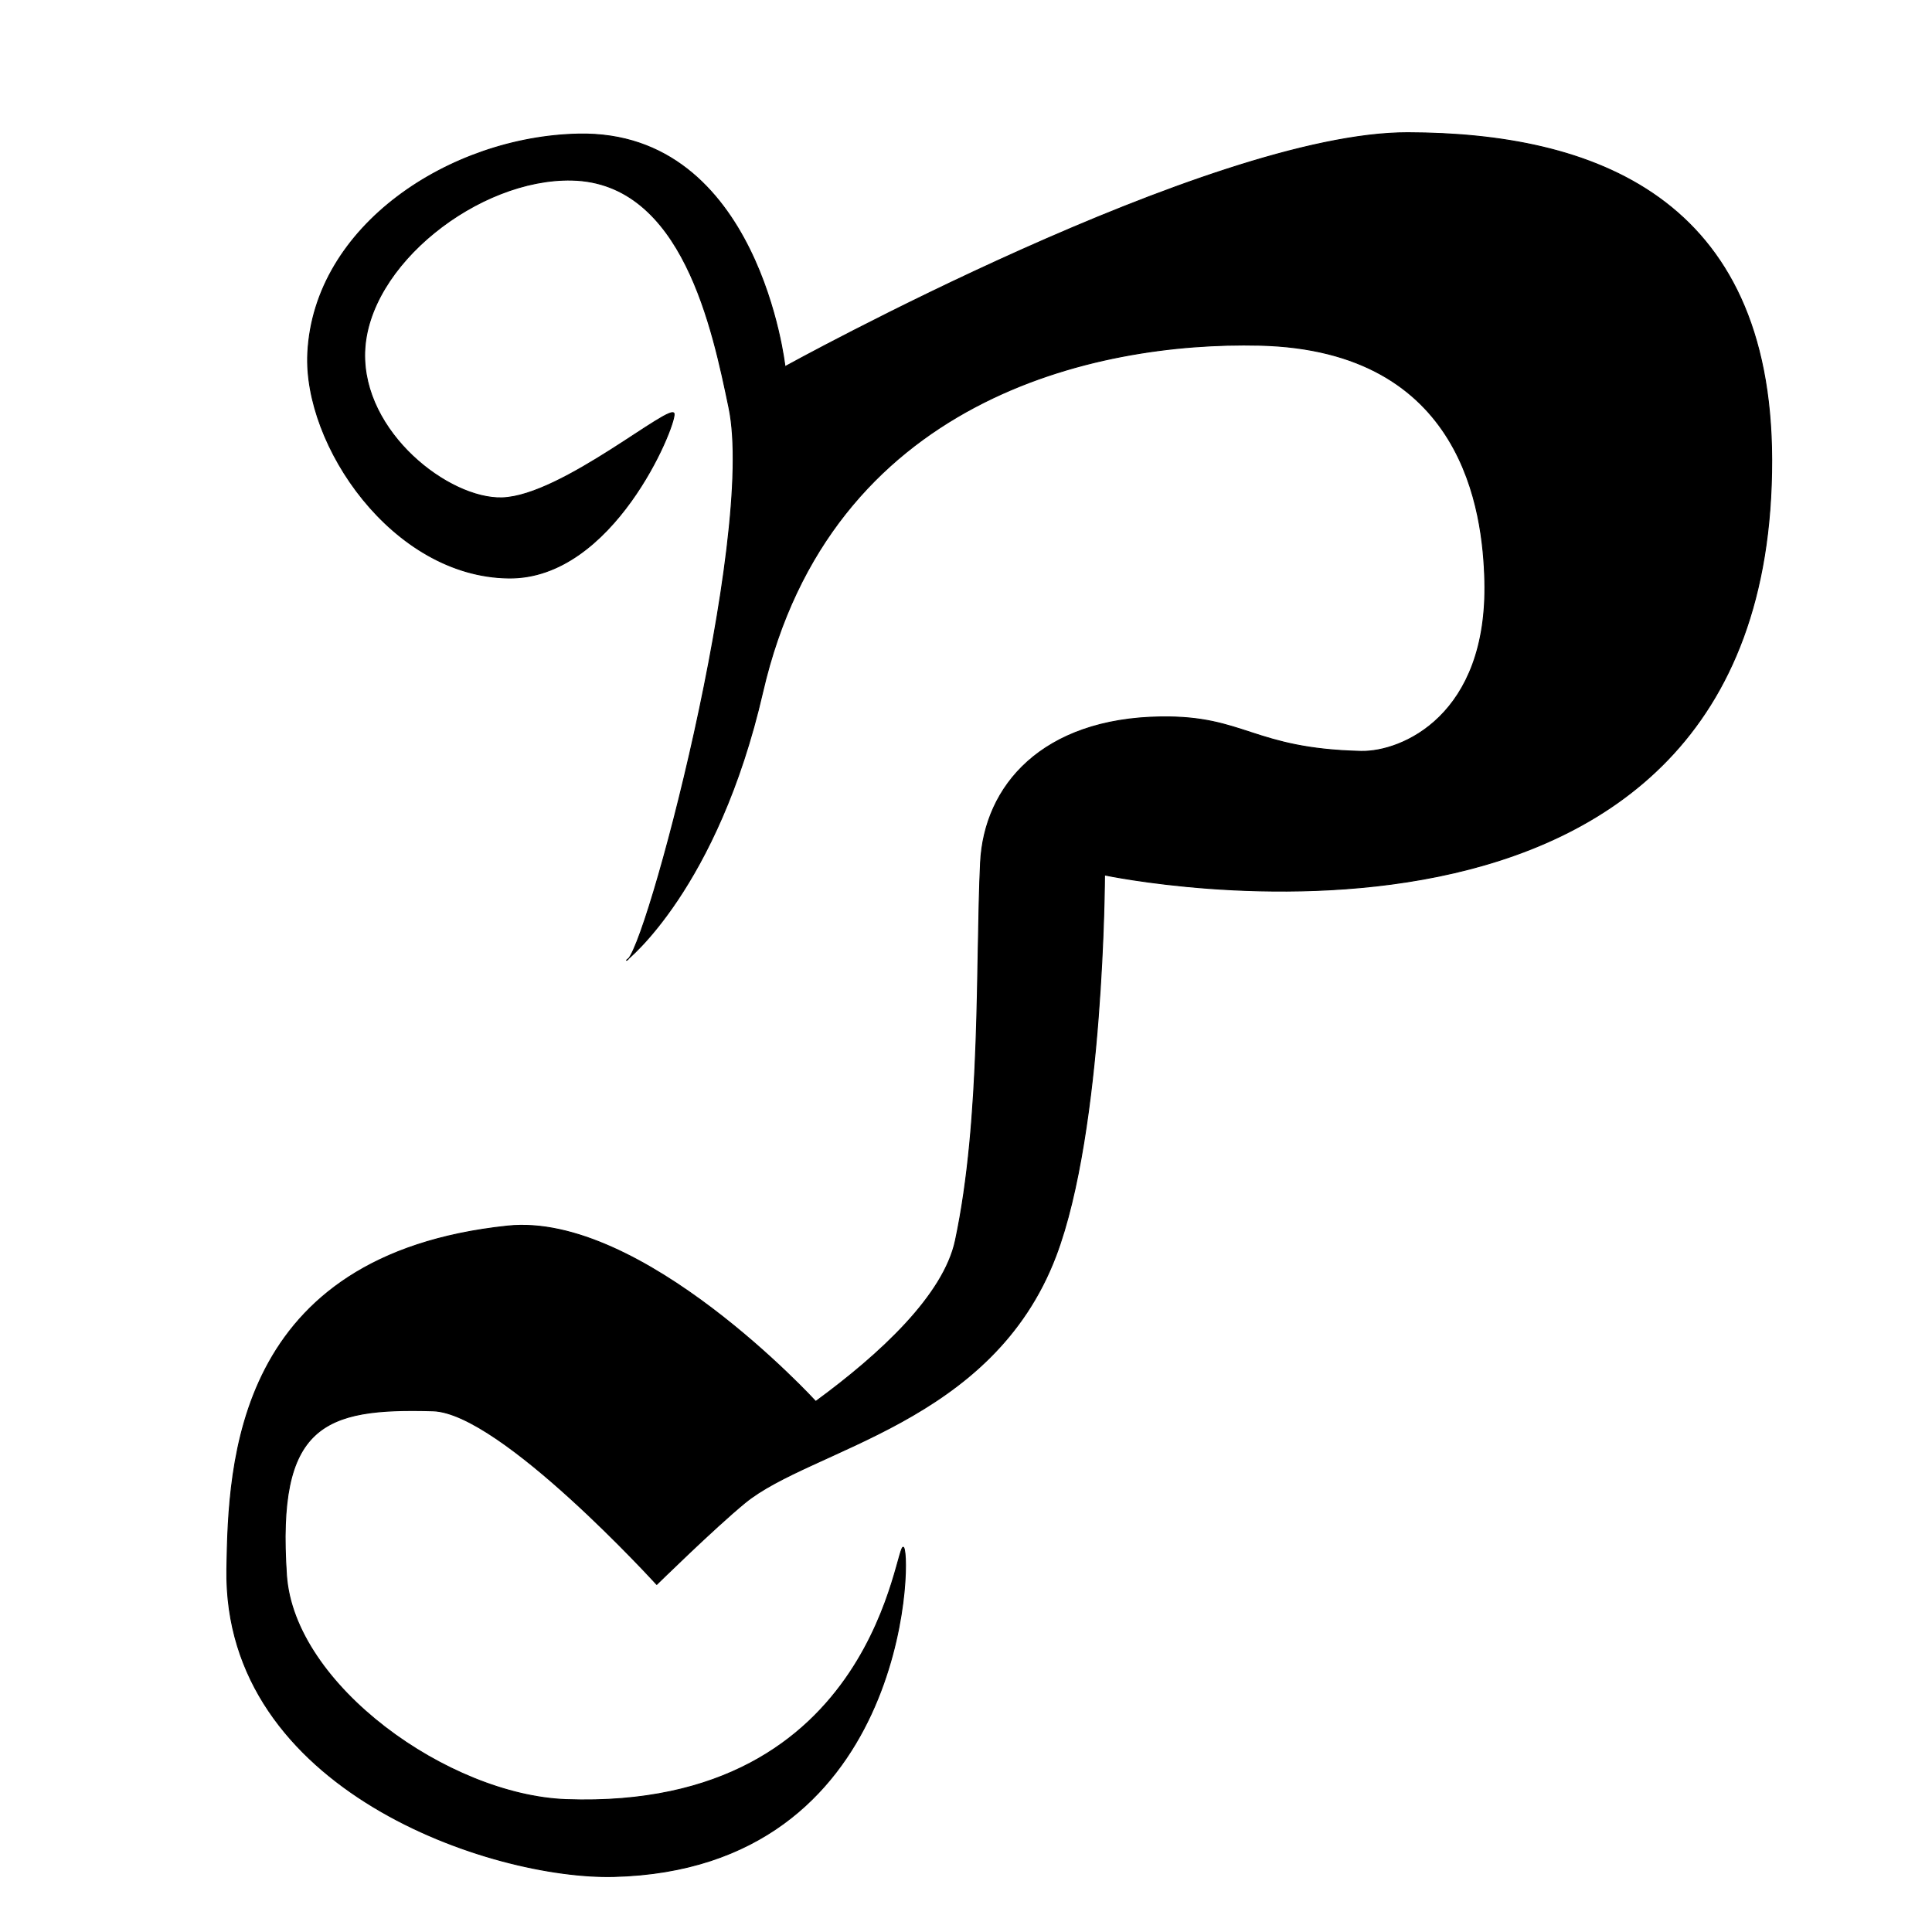 <?xml version="1.0" encoding="UTF-8" standalone="no"?>
<!DOCTYPE svg PUBLIC "-//W3C//DTD SVG 1.1//EN" "http://www.w3.org/Graphics/SVG/1.1/DTD/svg11.dtd">
<svg width="100%" height="100%" viewBox="0 0 2048 2048" version="1.1" xmlns="http://www.w3.org/2000/svg" xmlns:xlink="http://www.w3.org/1999/xlink" xml:space="preserve" xmlns:serif="http://www.serif.com/" style="fill-rule:evenodd;clip-rule:evenodd;stroke-linecap:round;stroke-linejoin:round;stroke-miterlimit:1.5;">
    <g id="レイヤー6">
        <path d="M613.352,142.106C804.731,138.224 832.119,388.688 832.119,388.688C832.119,388.688 1282.08,140.305 1492.18,140.679C1688.43,141.027 1877.59,208.492 1878.08,487.466C1879.09,1078 1170.84,927.478 1170.84,927.478C1170.84,927.478 1170.17,1197.36 1119.21,1331.46C1051.48,1509.7 860.014,1535.14 789.504,1593.16C756.761,1620.1 696.152,1679.57 696.152,1679.57C696.152,1679.57 530.633,1497.62 458.961,1495.54C342.813,1492.16 292.921,1510.49 303.673,1669.71C311.559,1786.48 475.598,1903.17 600.339,1907.64C932.184,1919.55 949.545,1626.97 957.968,1640.56C966.39,1654.15 960.046,1981.25 650.873,1989.16C521.915,1992.46 236.543,1898.25 240.474,1663.04C242.348,1550.95 248.642,1330.28 537.882,1299.68C680.758,1284.56 864.707,1485.63 864.707,1485.63C933.158,1435.51 1000.42,1373.1 1012.8,1314.89C1040.44,1184.98 1034.37,1020.26 1039.4,914.646C1043.29,832.757 1105.05,761.653 1230.59,759.938C1319.77,758.721 1327.84,793.759 1442.62,796.47C1485.71,797.488 1577.59,758.727 1573.96,615.47C1572.13,543.325 1552.23,370.999 1334.99,365.936C1160.38,361.867 880.004,423.017 808.497,733.596C760.437,942.34 664.115,1017.93 664.115,1017.93C682.716,1016.13 801.557,570.149 772.717,432.109C755.495,349.68 723.898,193.505 606.252,190.925C507.502,188.759 389.33,281.107 386.591,373.334C384.06,458.547 475.97,529.513 532.397,527.73C595.809,525.727 713.458,424.616 714.597,438.78C715.737,452.944 649.928,614.039 539.233,612.714C416.105,611.241 321.504,471.796 326.248,374.389C332.847,238.888 477.274,144.867 613.352,142.106Z" style="stroke:black;stroke-width:1px;"/>
    </g>
    <g id="レイヤー7">
    </g>
</svg>
